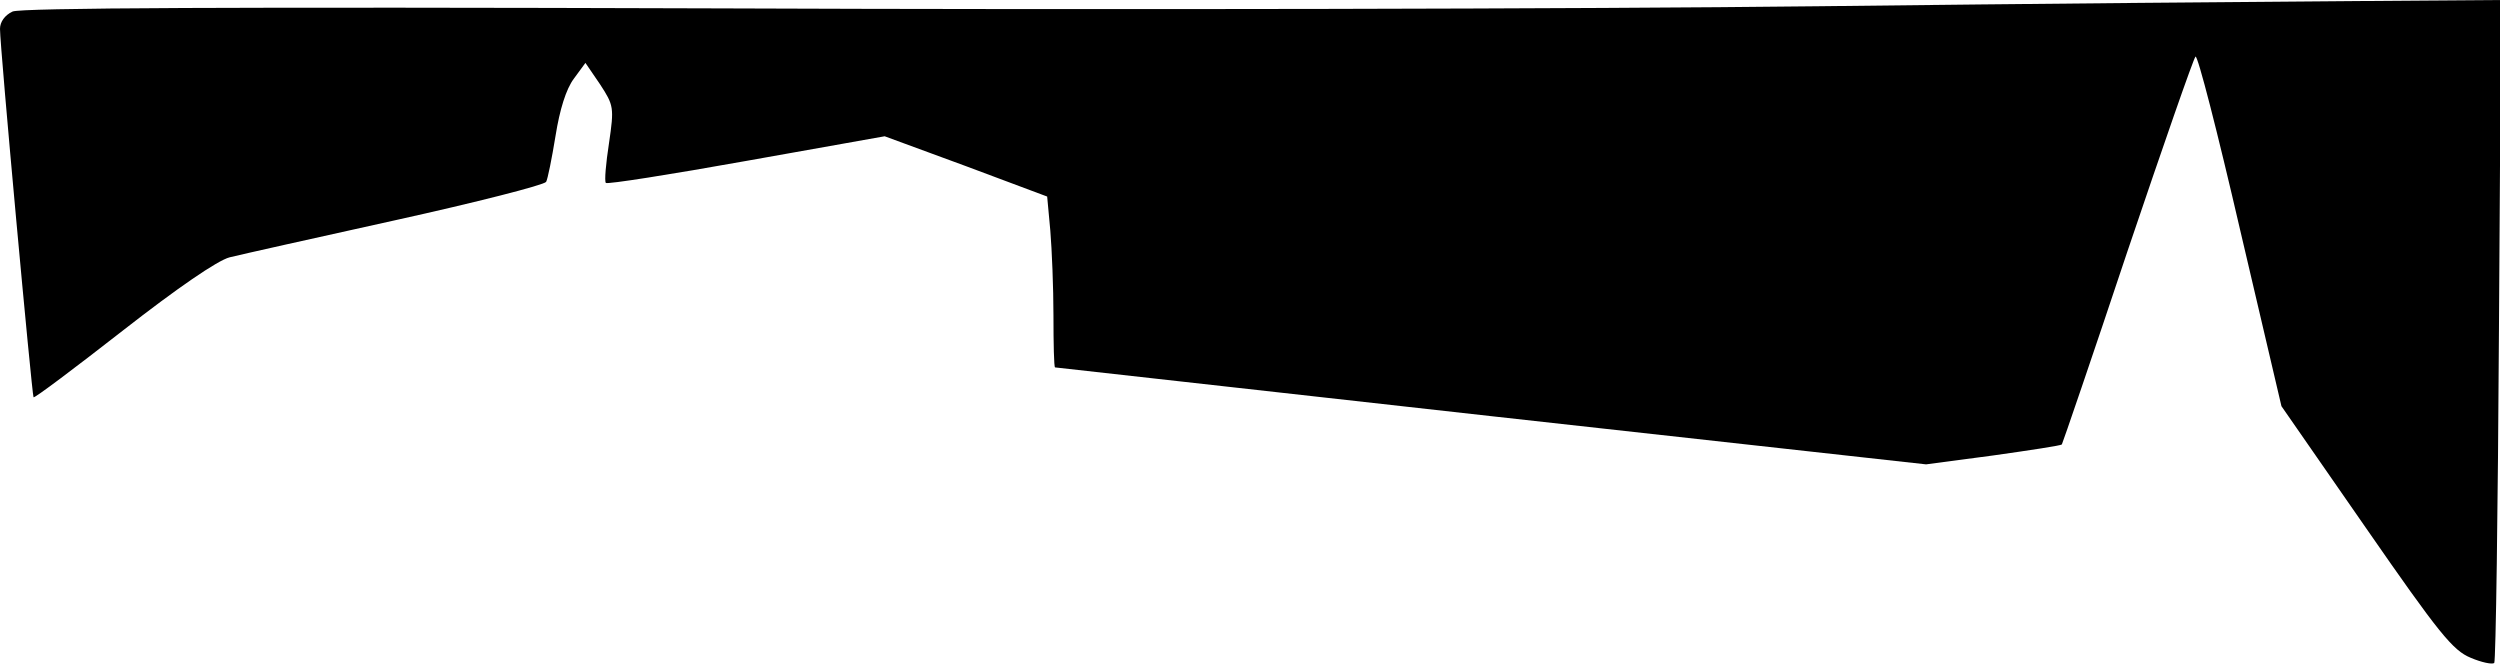 <?xml version="1.0" standalone="no"?>
<!DOCTYPE svg PUBLIC "-//W3C//DTD SVG 20010904//EN"
 "http://www.w3.org/TR/2001/REC-SVG-20010904/DTD/svg10.dtd">
<svg version="1.0" xmlns="http://www.w3.org/2000/svg"
 width="477pt" height="127pt" viewBox="0 0 477 127"
 preserveAspectRatio="xMidYMid meet">
<g transform="translate(0,127) scale(0.1,-0.1)"
fill="#000000" stroke="none">
<path fill="#000000" stroke="none" d="M3460 1258 c-421 -5 -1361 -7 -2089 -4
-936 3 -1331 1 -1347 -6 -15 -7 -24 -20 -24 -33 0 -36 61 -699 64 -703 2 -2
79 56 170 127 105 82 181 134 204 140 20 5 163 37 317 71 154 34 283 67 287
73 3 5 11 45 18 88 8 50 20 89 35 109 l22 30 28 -41 c26 -40 27 -44 17 -112
-6 -39 -9 -73 -6 -76 2 -3 123 16 268 42 l264 47 155 -57 155 -58 6 -65 c3
-36 6 -109 6 -162 0 -54 1 -98 3 -99 1 0 376 -42 832 -93 l830 -92 128 17 c71
10 130 19 131 21 1 1 58 167 125 368 68 201 126 368 130 372 4 4 42 -144 85
-330 l79 -337 161 -232 c140 -202 166 -234 200 -248 21 -9 41 -13 45 -10 3 4
7 290 9 636 l4 629 -274 -2 c-150 -1 -617 -5 -1038 -10z"/>
</g>
</svg>
